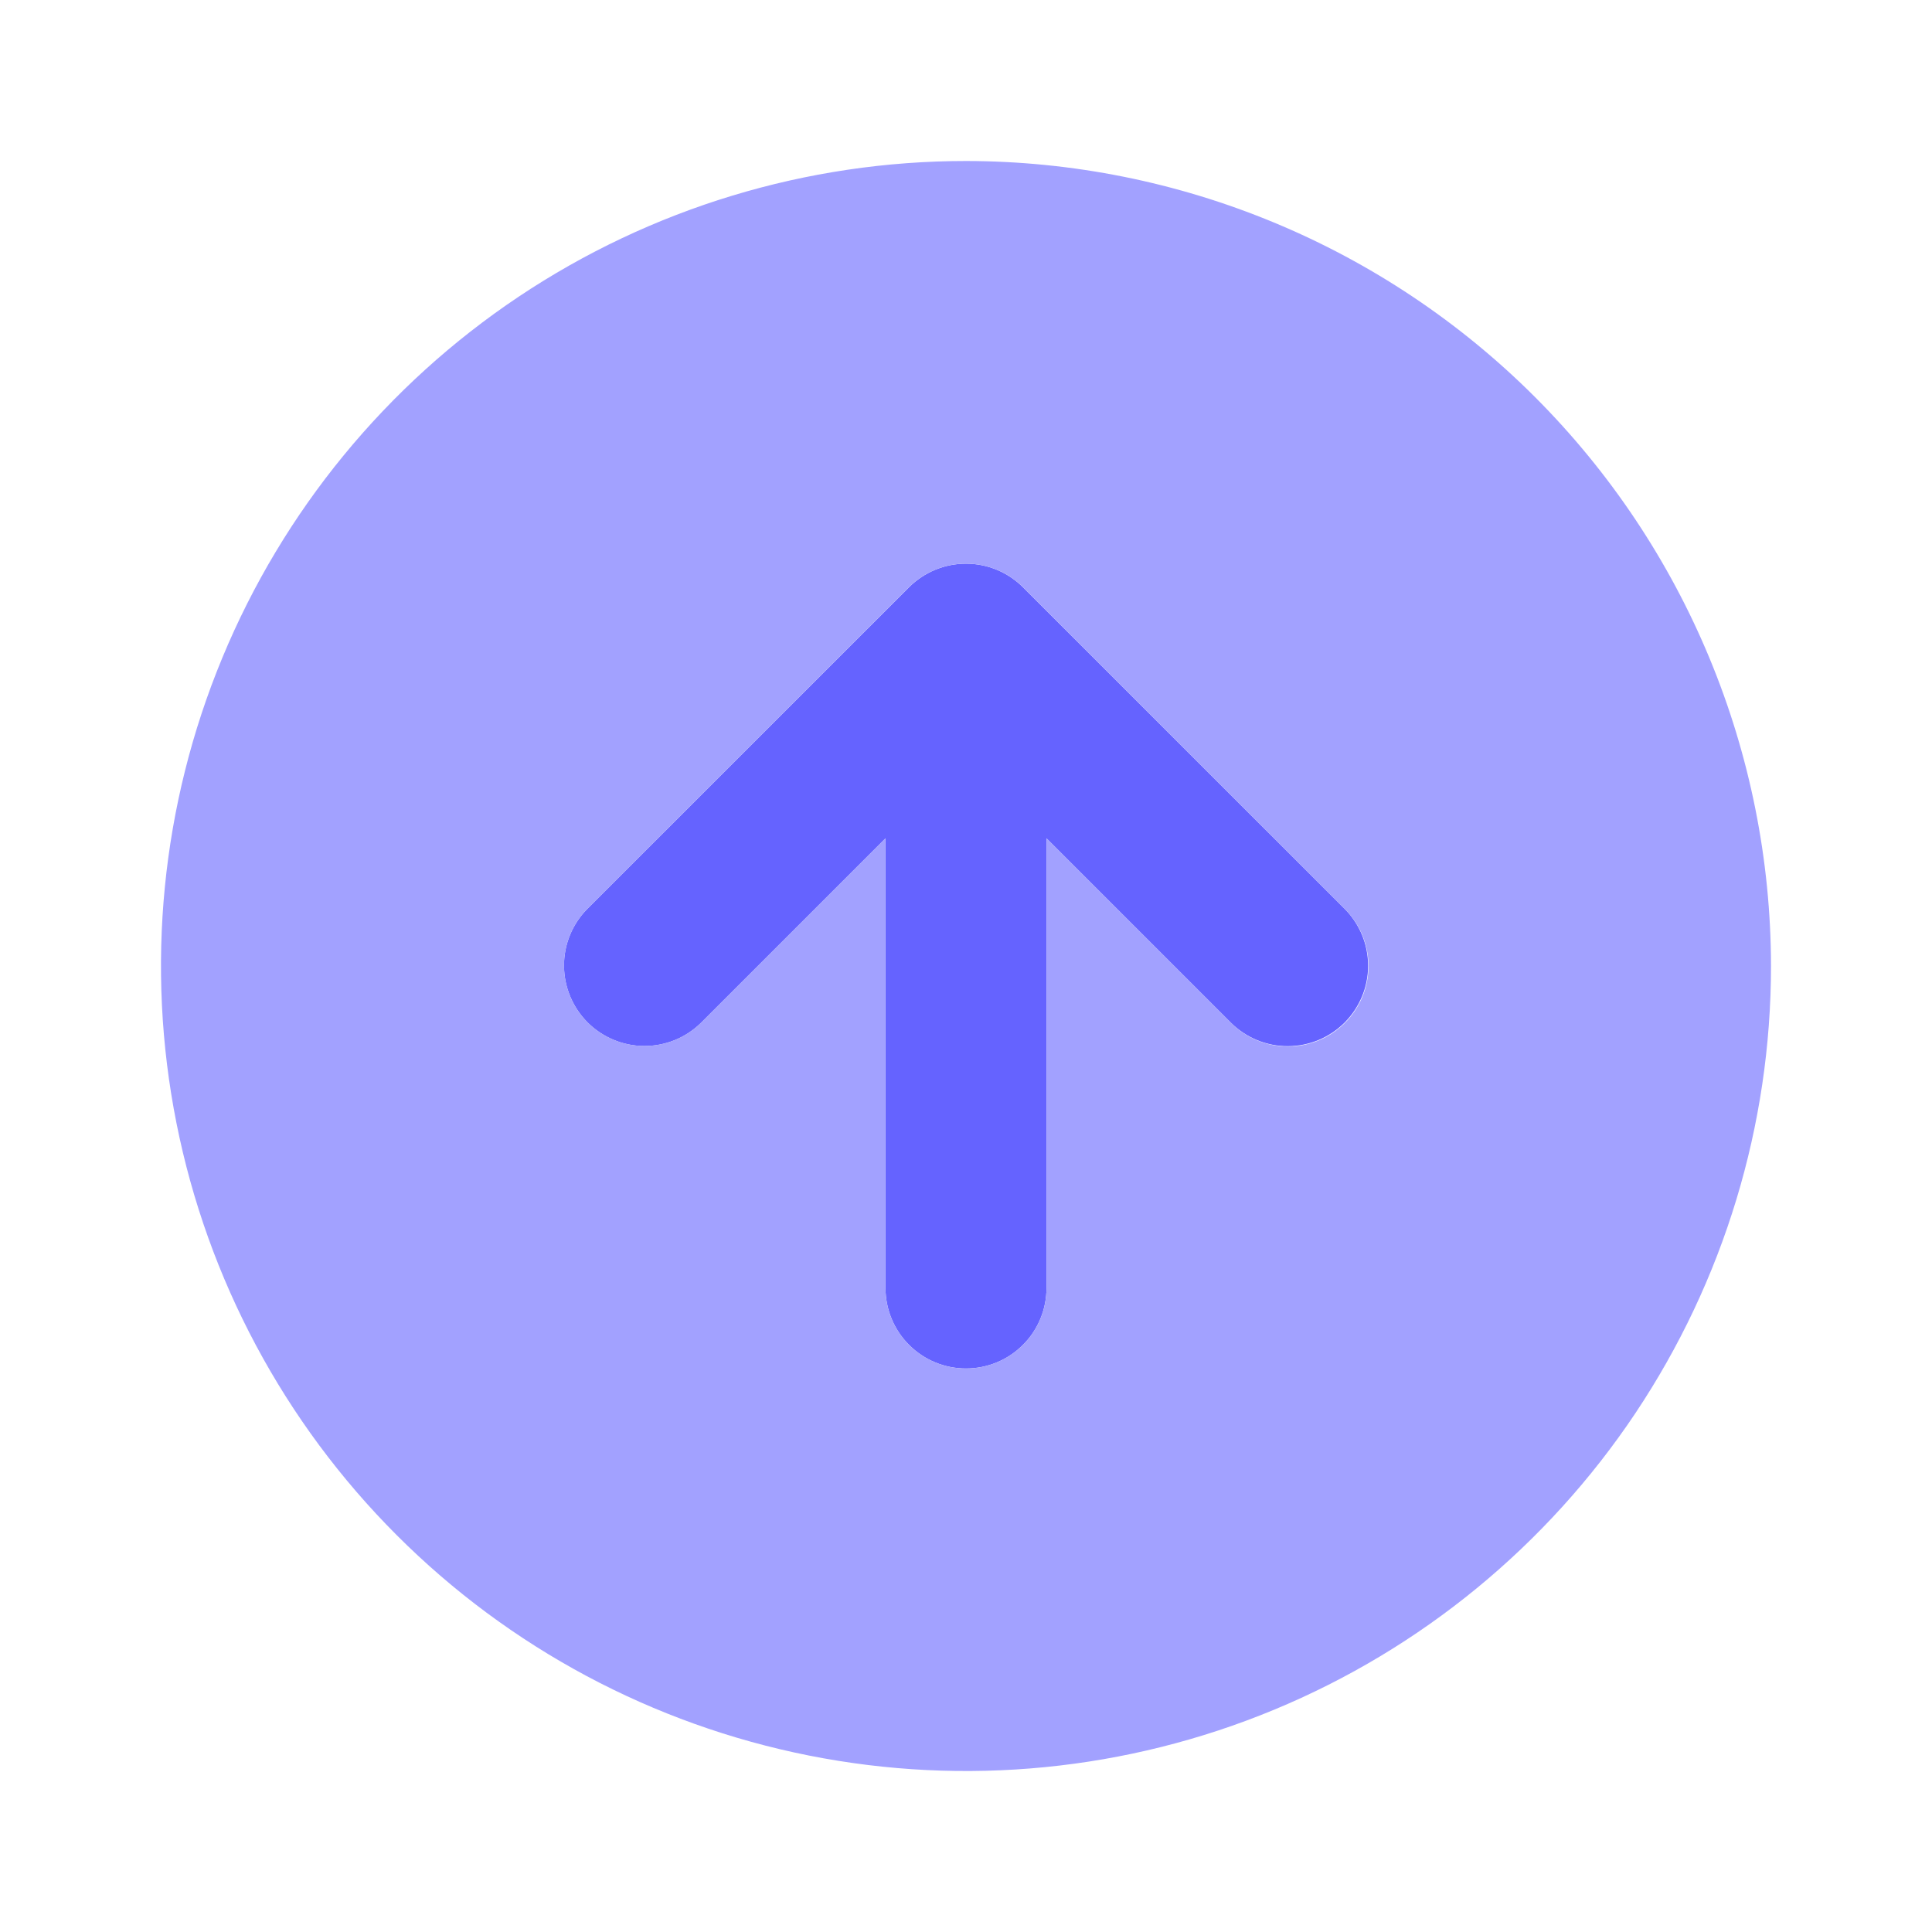 <svg width="24" height="24" viewBox="0 0 24 24" fill="none" xmlns="http://www.w3.org/2000/svg">
<path d="M16.707 11.293L12.707 7.294C12.519 7.107 12.265 7.002 12 7.002C11.735 7.002 11.481 7.107 11.293 7.294L7.293 11.293C7.108 11.481 7.005 11.735 7.006 11.998C7.008 12.262 7.113 12.514 7.299 12.701C7.486 12.887 7.738 12.993 8.002 12.994C8.265 12.995 8.519 12.892 8.707 12.707L11 10.414V16C11 16.265 11.105 16.52 11.293 16.707C11.48 16.895 11.735 17 12 17C12.265 17 12.52 16.895 12.707 16.707C12.895 16.52 13 16.265 13 16V10.414L15.293 12.707C15.481 12.893 15.735 12.997 15.999 12.996C16.263 12.995 16.516 12.89 16.703 12.703C16.889 12.516 16.995 12.263 16.995 11.999C16.996 11.735 16.892 11.481 16.707 11.293Z" fill="#6563FF"/>
<path d="M12 2C10.022 2 8.089 2.586 6.444 3.685C4.8 4.784 3.518 6.346 2.761 8.173C2.004 10 1.806 12.011 2.192 13.951C2.578 15.891 3.53 17.672 4.929 19.071C6.327 20.47 8.109 21.422 10.049 21.808C11.989 22.194 14 21.996 15.827 21.239C17.654 20.482 19.216 19.2 20.315 17.556C21.413 15.911 22 13.978 22 12C21.997 9.349 20.942 6.807 19.068 4.932C17.193 3.057 14.651 2.003 12 2ZM16.707 12.707C16.614 12.8 16.504 12.874 16.383 12.924C16.261 12.974 16.131 13 16 13C15.869 13 15.739 12.974 15.617 12.924C15.496 12.874 15.386 12.8 15.293 12.707L13 10.414V16C13 16.265 12.895 16.52 12.707 16.707C12.52 16.895 12.265 17 12 17C11.735 17 11.48 16.895 11.293 16.707C11.105 16.52 11 16.265 11 16V10.414L8.707 12.707C8.519 12.892 8.265 12.995 8.002 12.993C7.738 12.992 7.486 12.887 7.299 12.701C7.113 12.514 7.008 12.262 7.007 11.998C7.005 11.735 7.108 11.481 7.293 11.293L11.293 7.293C11.481 7.106 11.735 7.002 12 7.002C12.265 7.002 12.519 7.106 12.707 7.293L16.707 11.293C16.8 11.386 16.873 11.496 16.924 11.617C16.974 11.739 17 11.869 17 12C17 12.131 16.974 12.261 16.924 12.383C16.873 12.504 16.8 12.614 16.707 12.707Z" fill="#A2A1FF"/>
</svg>

